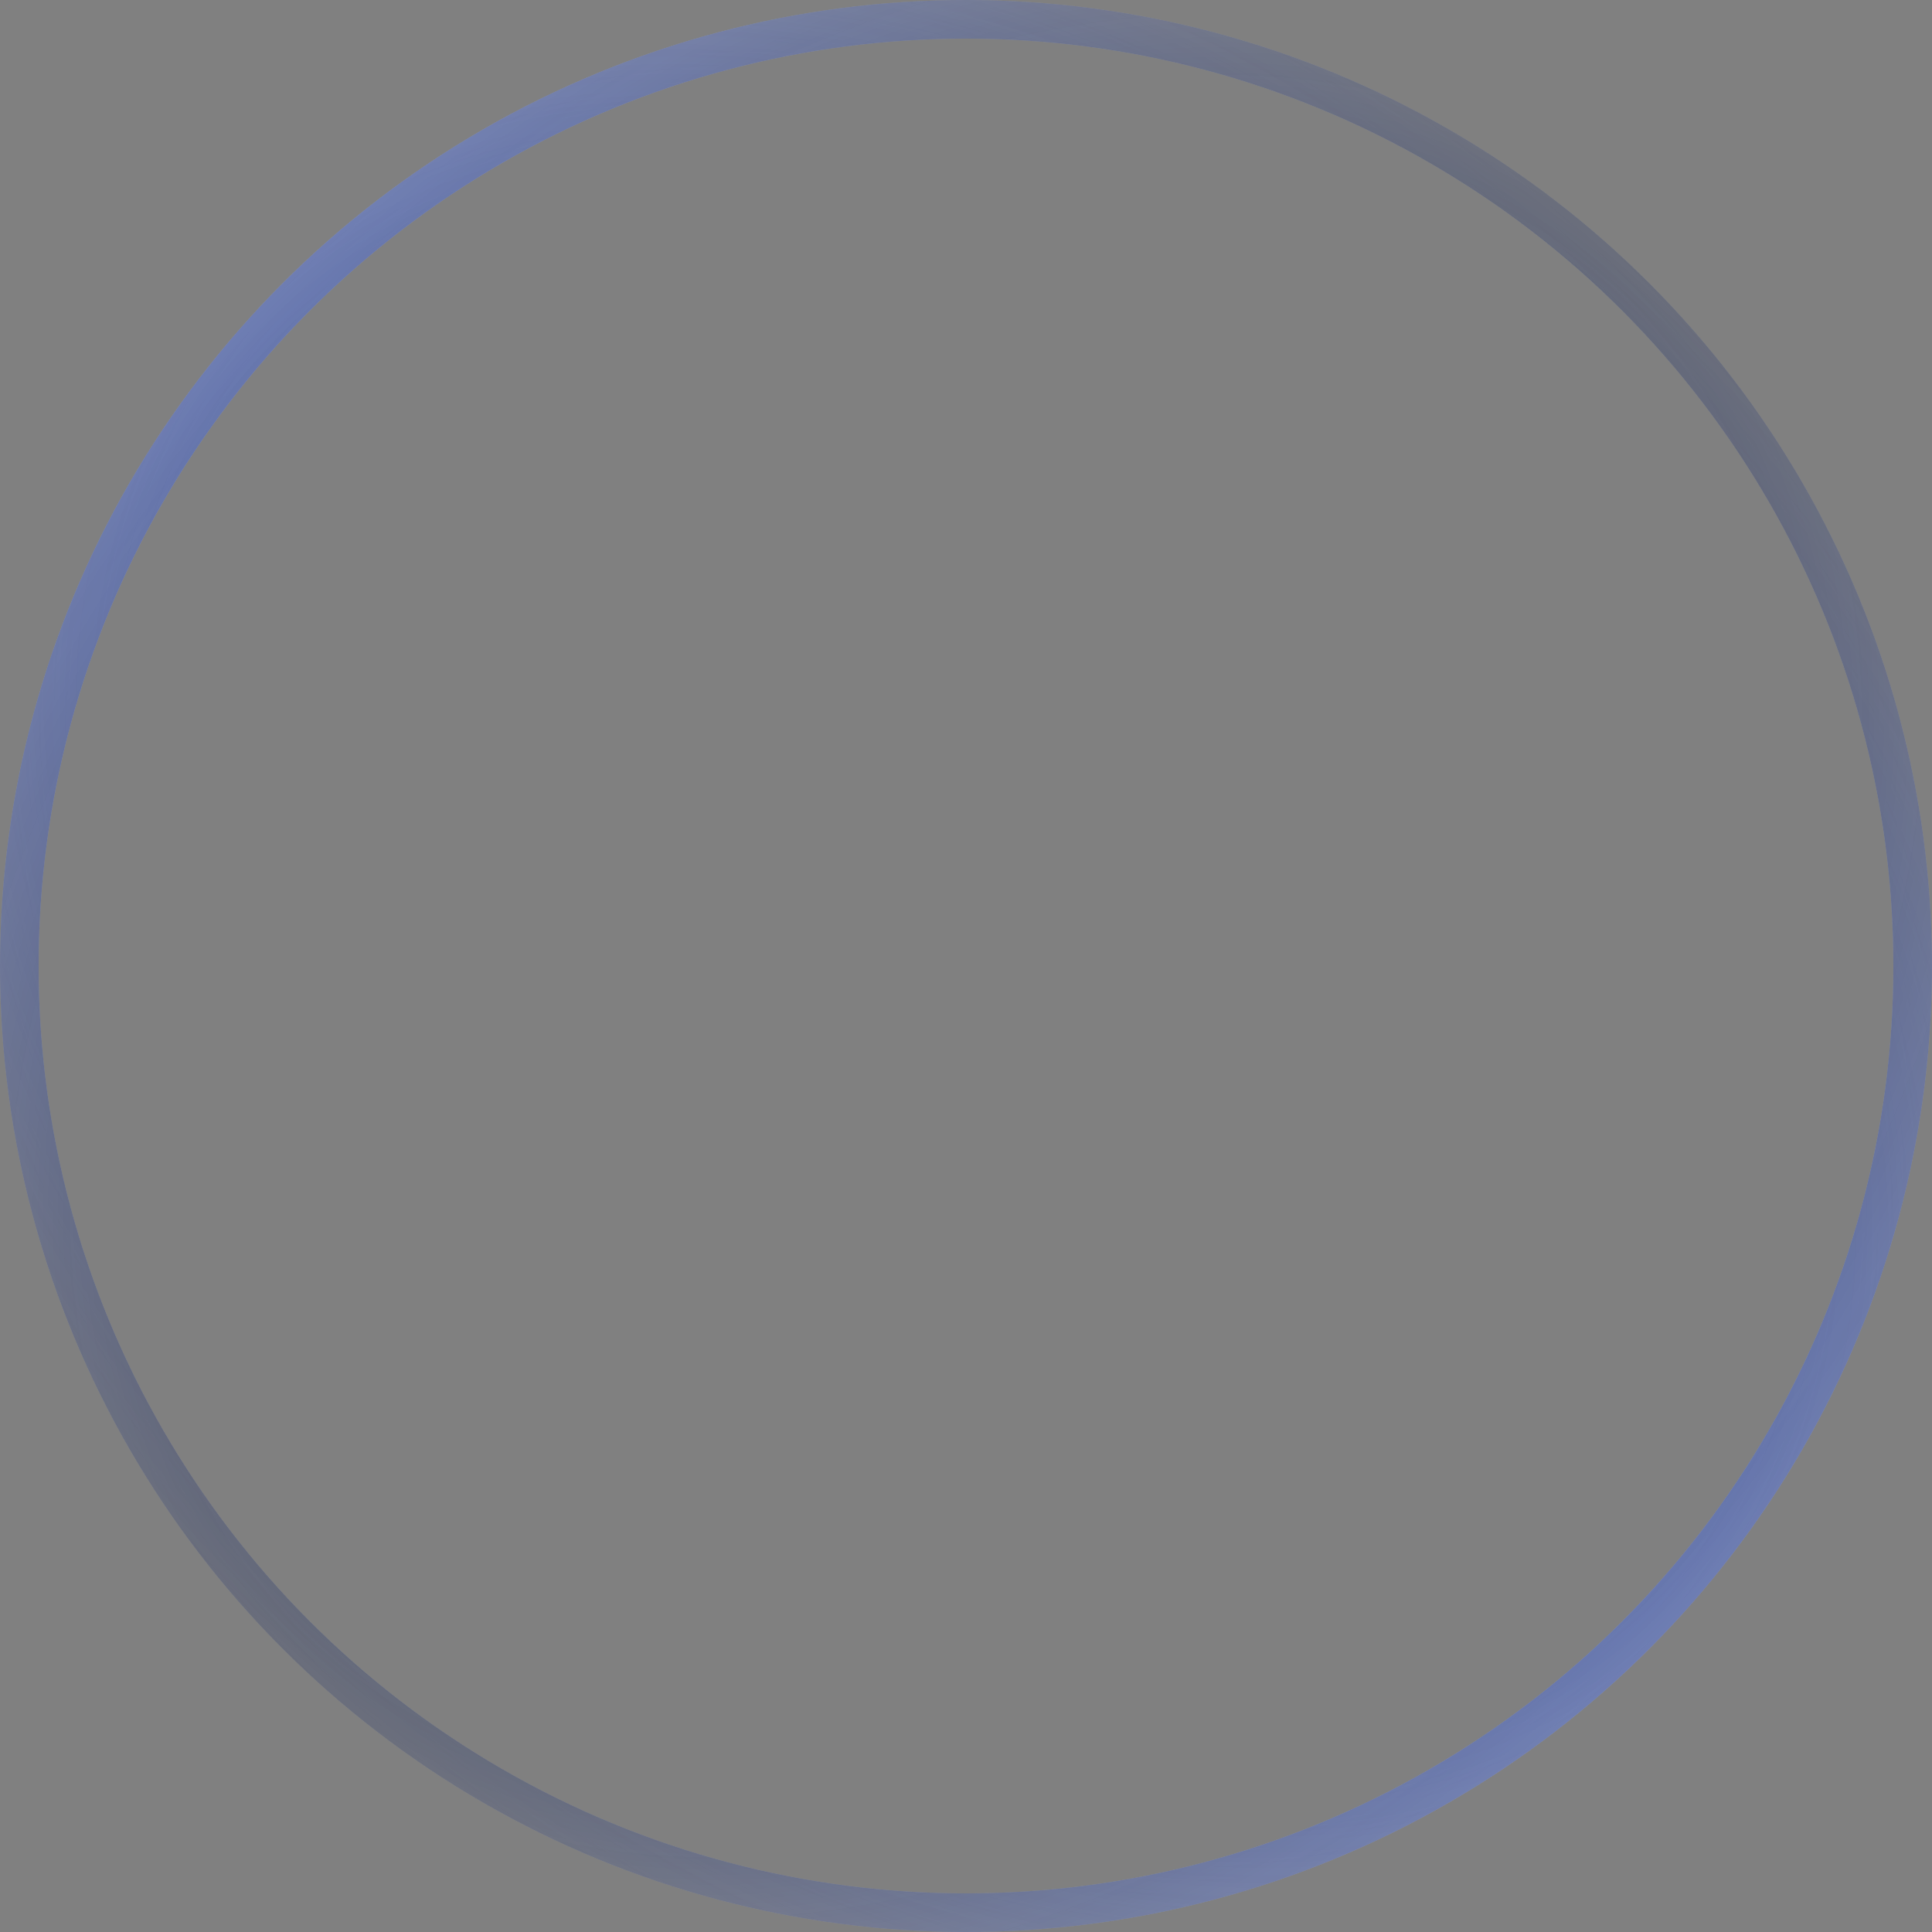 <svg width="100" height="100" viewBox="0 0 100 100" fill="none" xmlns="http://www.w3.org/2000/svg">
<rect x="0" y="0" width="100" height="100" fill="#808080" stroke="none"/>
<circle cx="50" cy="50" r="49" stroke="url(#paint0_radial_10_272)" stroke-width="2"/>
<circle cx="50" cy="50" r="49" stroke="url(#paint1_radial_10_272)" stroke-width="2"/>
<circle cx="50" cy="50" r="49" stroke="url(#paint2_radial_10_272)" stroke-width="2"/>
<defs>
<radialGradient id="paint0_radial_10_272" cx="0" cy="0" r="1" gradientUnits="userSpaceOnUse" gradientTransform="translate(50 50) rotate(-132.581) scale(94.291 73.147)">
<stop stop-color="white"/>
<stop offset="1" stop-color="white" stop-opacity="0"/>
</radialGradient>
<radialGradient id="paint1_radial_10_272" cx="0" cy="0" r="1" gradientUnits="userSpaceOnUse" gradientTransform="translate(50 50) rotate(40.68) scale(79.118 56.831)">
<stop stop-color="#0938DF"/>
<stop offset="1" stop-color="#0938DF" stop-opacity="0"/>
</radialGradient>
<radialGradient id="paint2_radial_10_272" cx="0" cy="0" r="1" gradientUnits="userSpaceOnUse" gradientTransform="translate(50 50) rotate(135.957) scale(76.237 56.943)">
<stop stop-color="#151515"/>
<stop offset="1" stop-color="#151515" stop-opacity="0"/>
</radialGradient>
</defs>
</svg>
